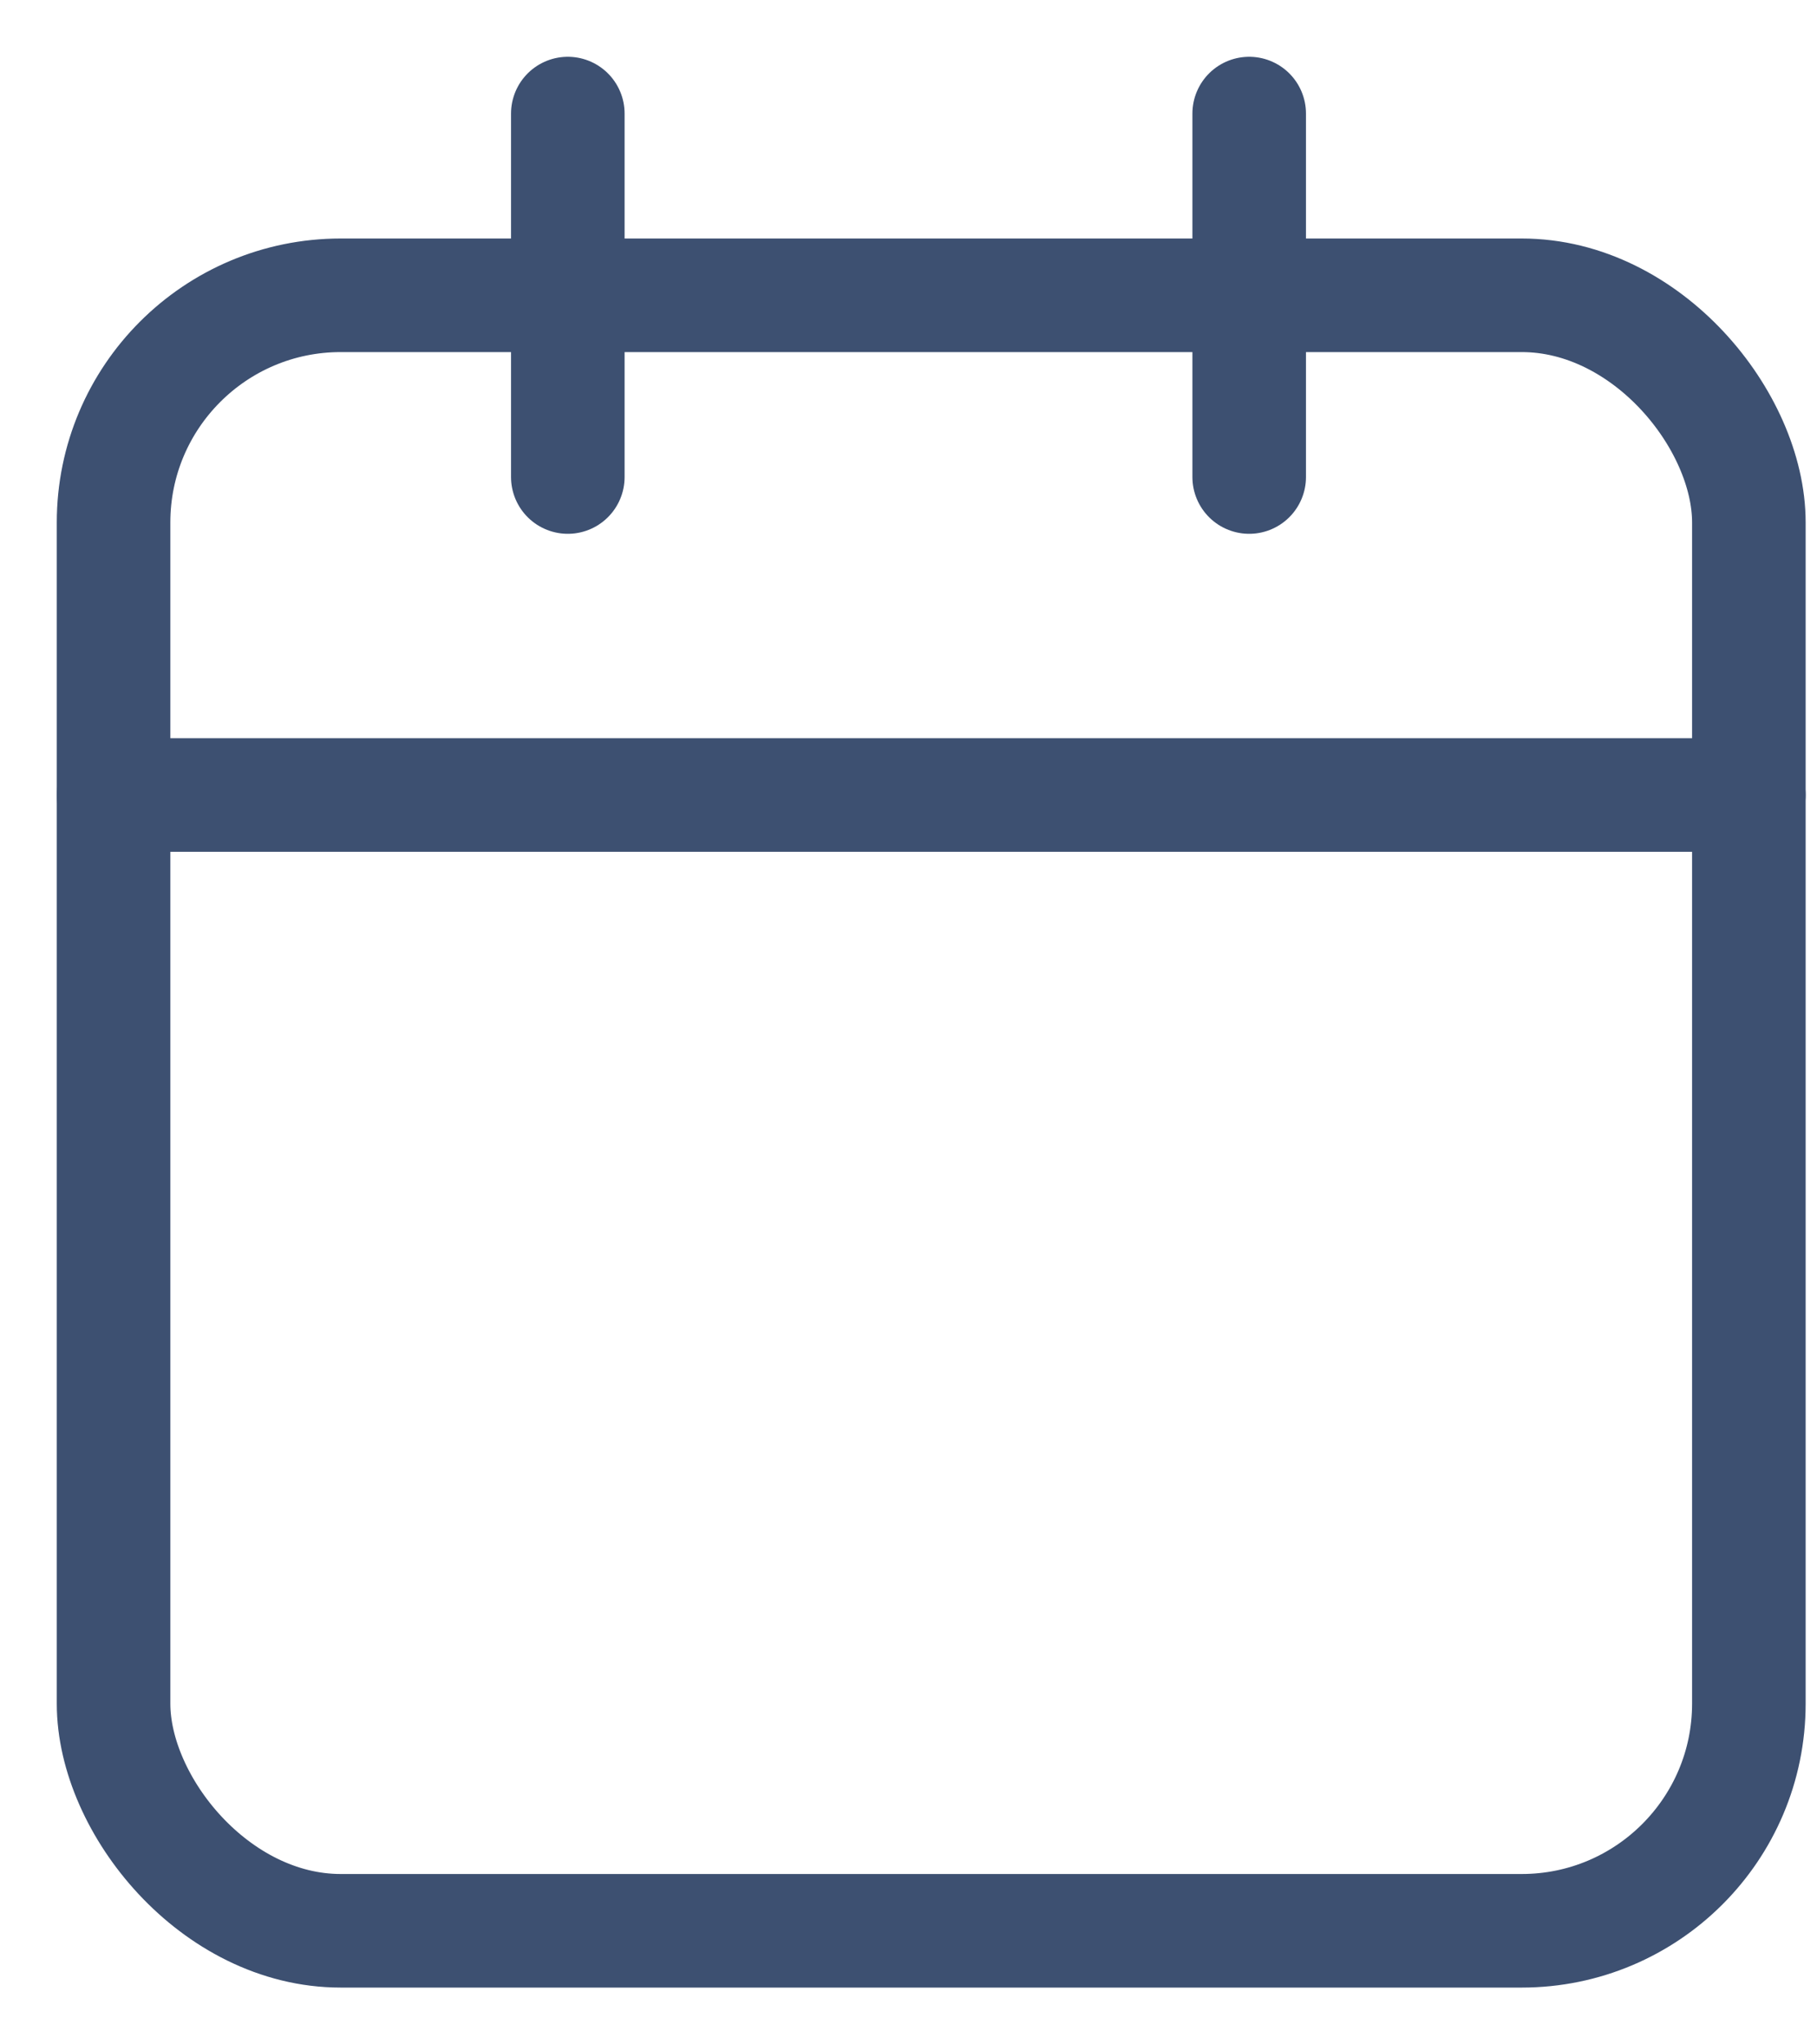 <svg xmlns="http://www.w3.org/2000/svg" width="16" height="18" viewBox="0 0 16 18">
    <g fill="none" fill-rule="evenodd" stroke="#3D5071" stroke-linecap="round" stroke-linejoin="round">
        <rect width="14.4" height="14.4" x="1" y="2.6" rx="2"/>
        <path d="M11 1v3.2M5 1v3.2M1 7h14.4"/>
    </g>
</svg>
